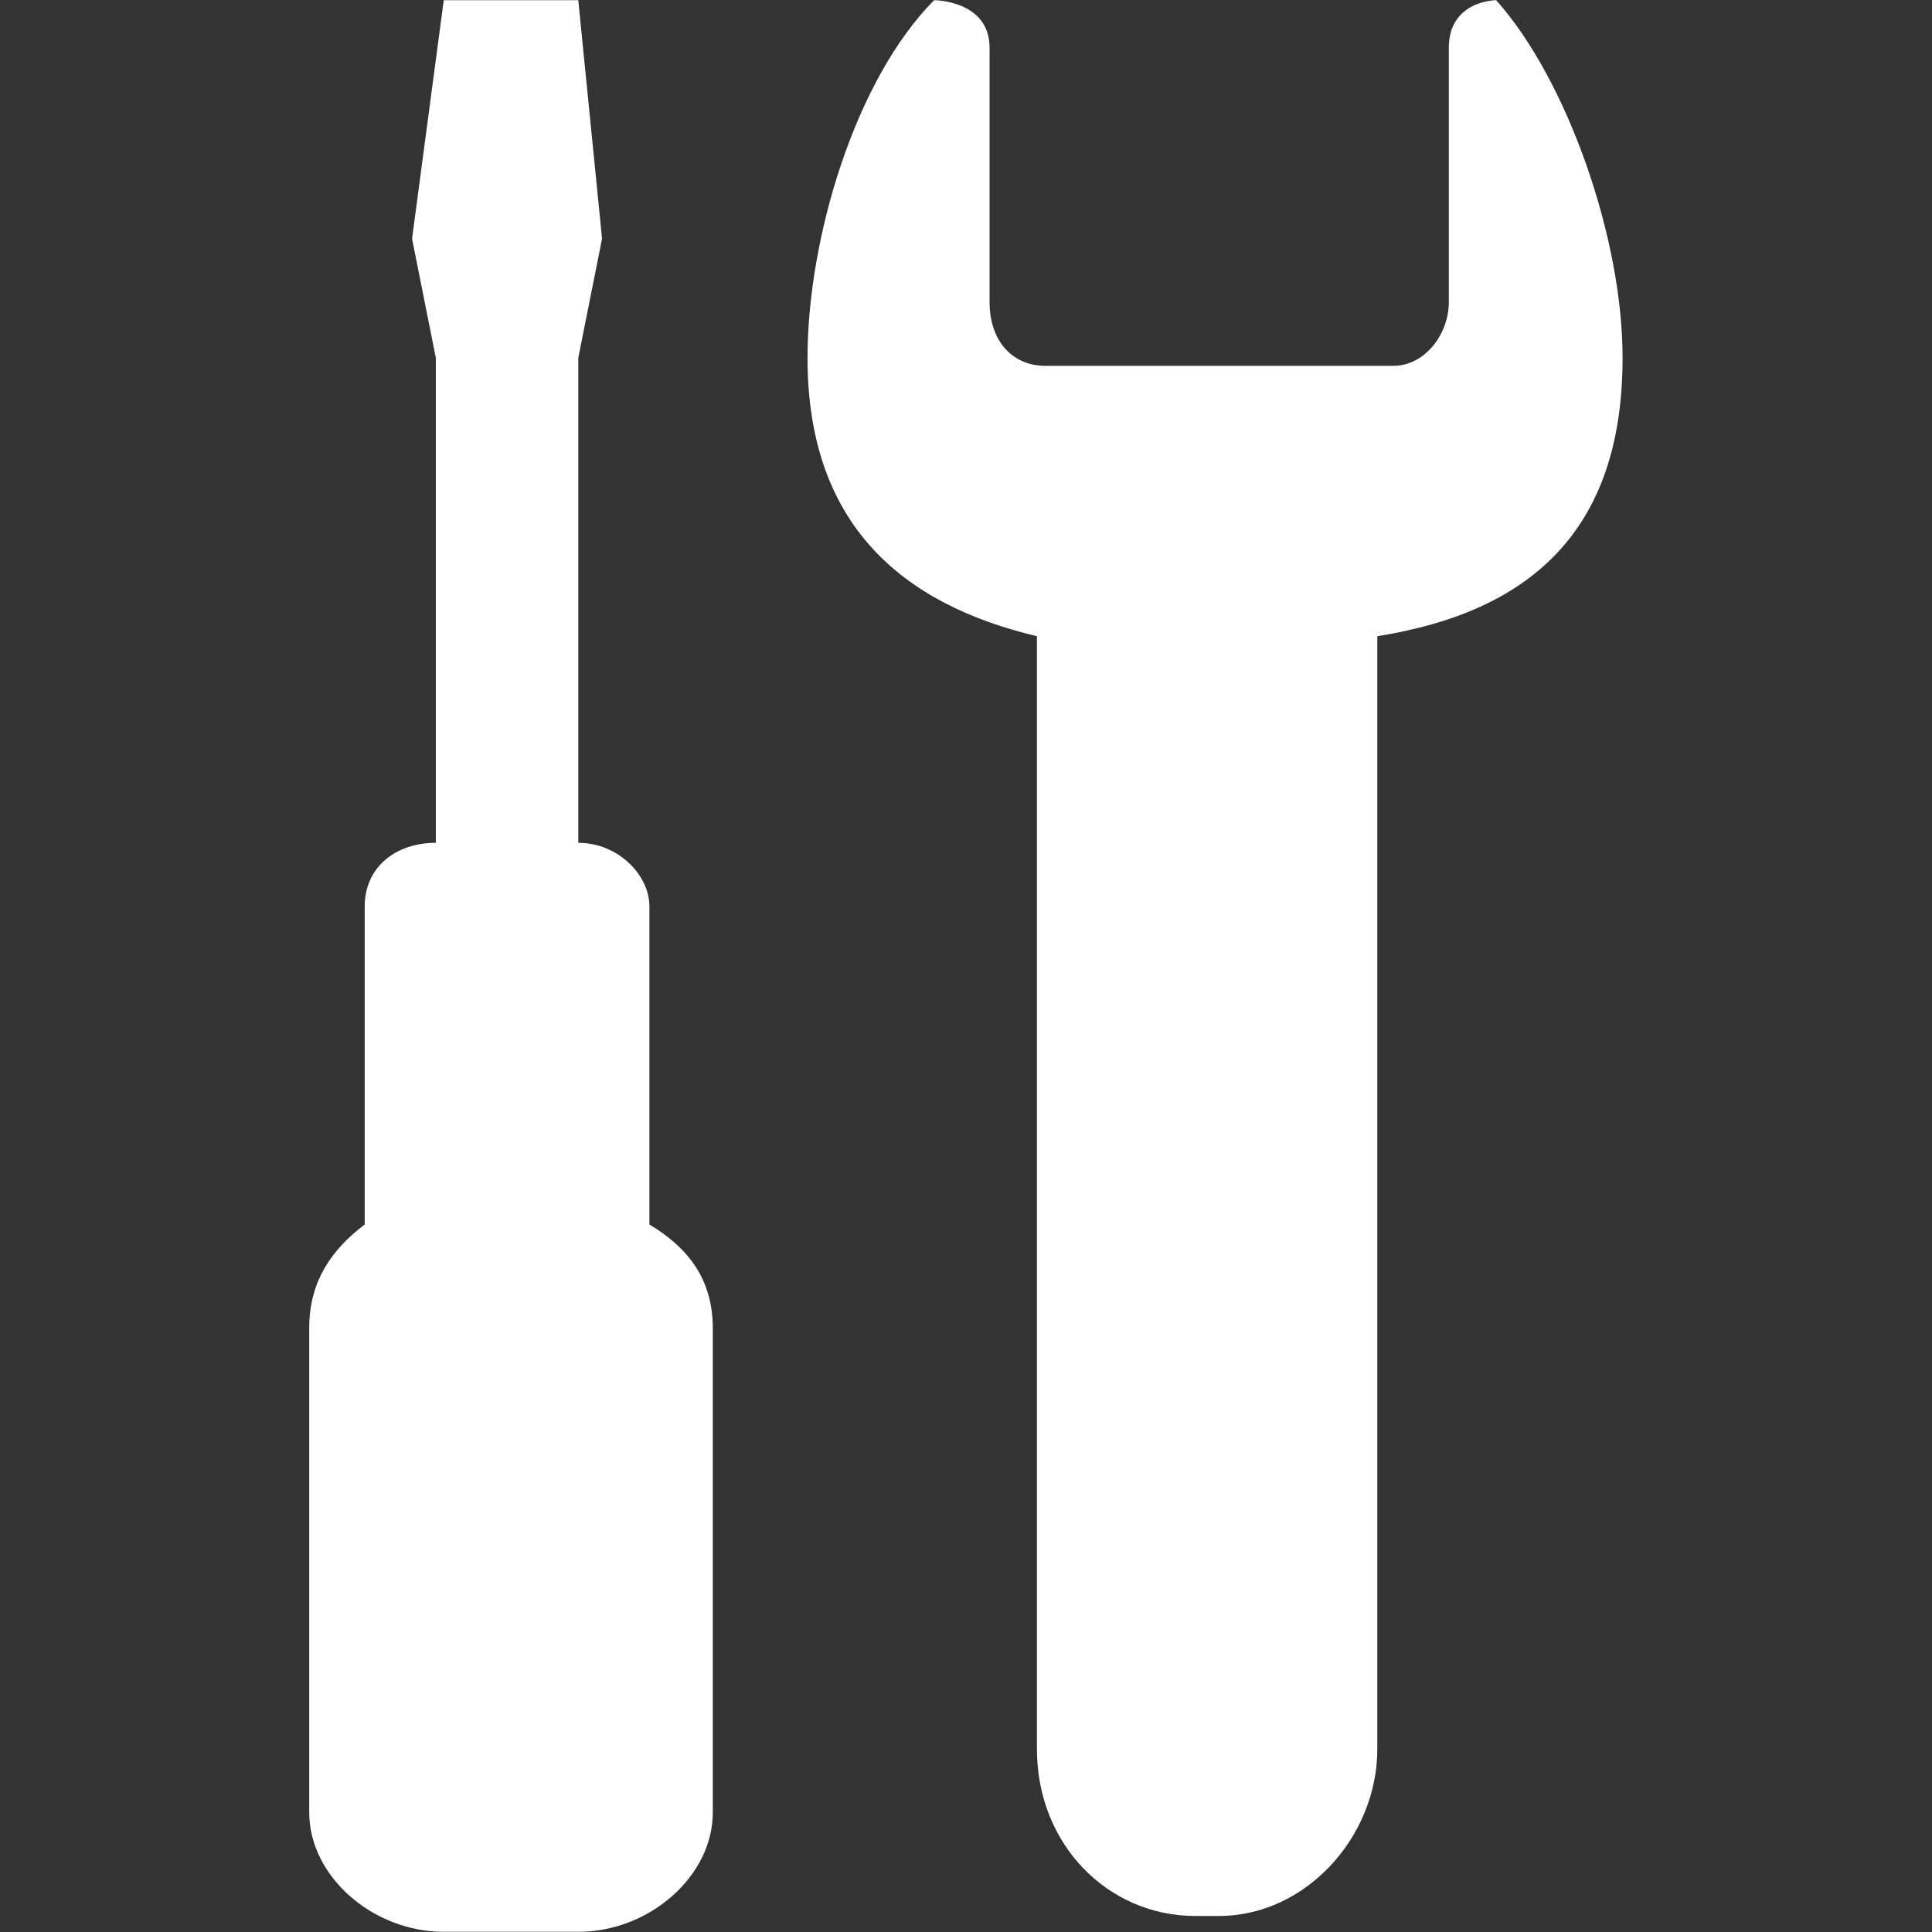<?xml version="1.0" standalone="no"?><!DOCTYPE svg PUBLIC "-//W3C//DTD SVG 1.1//EN" "http://www.w3.org/Graphics/SVG/1.1/DTD/svg11.dtd"><svg t="1716708218650" class="icon" viewBox="0 0 1024 1024" version="1.1" xmlns="http://www.w3.org/2000/svg" p-id="19658" xmlns:xlink="http://www.w3.org/1999/xlink" width="64" height="64"><rect x="0" y="0" width="1024" height="1024" fill="#333333" stroke="none"/><path d="M344.2 649V480.4c0-16.8-16.8-33.7-37.7-33.7v-257l12.6-63.2L306.5 0.1h-71.3l-16.8 126.4 12.6 63.2v257c-21 0-37.7 12.7-37.7 33.7V649c-16.8 12.7-29.4 29.5-29.4 54.7v257c0 33.7 33.6 63.2 71.3 63.2h71.3c37.7 0 71.3-29.5 71.3-63.2V703.8c-0.1-25.4-12.6-42.2-33.6-54.8zM793 0.1s-25.1 0-25.1 25.3v134.8c0 16.8-12.6 33.7-29.4 33.7H553.9c-16.8 0-29.4-12.7-29.4-33.7V25.4C524.5 0.1 495.1 0.1 495.1 0.1 453.2 42.3 428 126.5 428 189.7c0 88.5 50.3 130.6 121.6 147.5v589.9c0 50.6 37.7 88.4 83.9 88.4h12.6c46.2 0 83.9-42.2 83.9-88.4V337.2c79.8-12.7 130-54.7 130-147.5 0.1-63.2-29.3-147.4-67-189.6z" p-id="19659" fill="#ffffff"></path></svg>